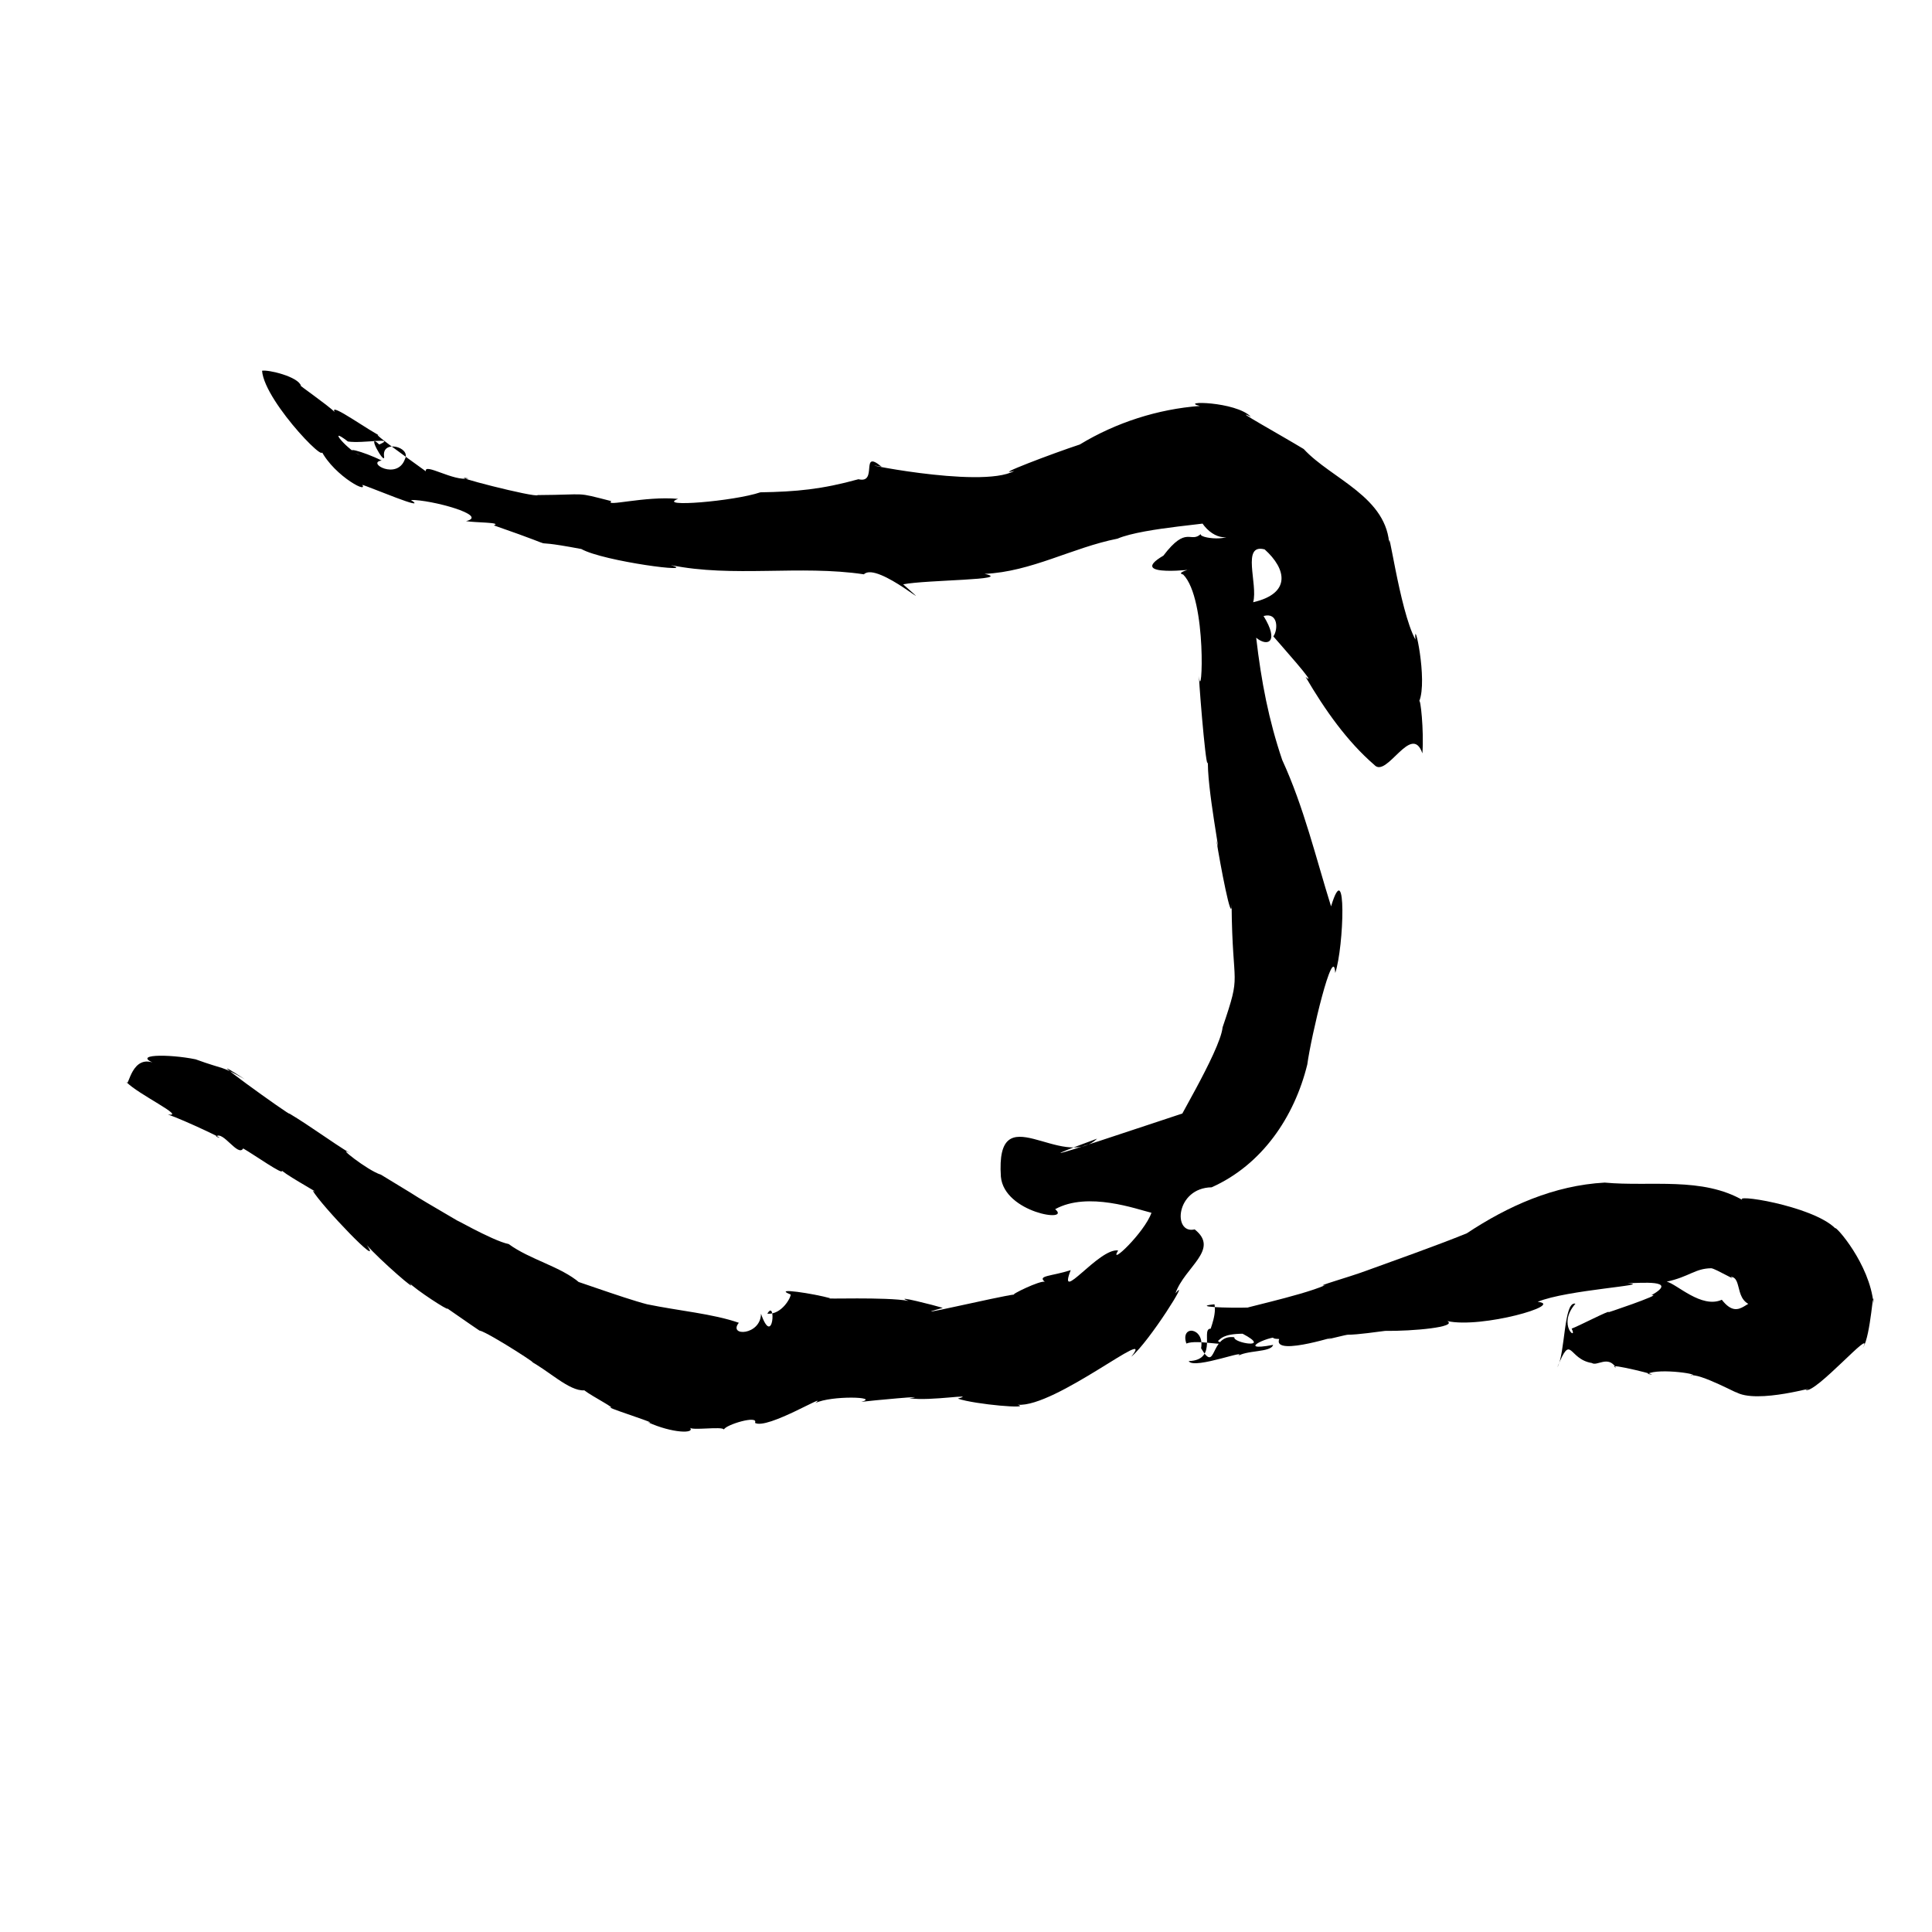 <?xml version="1.0" encoding="UTF-8" standalone="no"?>
<svg
   version="1.0"
   width="1024pt"
   height="1024pt"
   viewBox="0 0 1024 1024"
   preserveAspectRatio="xMidYMid meet"
   id="svg10"
   sodipodi:docname="ユ.svg"
   xmlns:inkscape="http://www.inkscape.org/namespaces/inkscape"
   xmlns:sodipodi="http://sodipodi.sourceforge.net/DTD/sodipodi-0.dtd"
   xmlns="http://www.w3.org/2000/svg"
   xmlns:svg="http://www.w3.org/2000/svg">
  <defs
     id="defs14" />
  <sodipodi:namedview
     id="namedview12"
     pagecolor="#ffffff"
     bordercolor="#666666"
     borderopacity="1.0"
     inkscape:pageshadow="2"
     inkscape:pageopacity="0.0"
     inkscape:pagecheckerboard="0"
     inkscape:document-units="pt" />
  <g
     transform="translate(0,1024) scale(0.1,-0.1)"
     fill="#000000"
     stroke="none"
     id="g8">
    <path
       d="m 1389,8275 c 12.933,-170.916 404.63,-562.347 301,-395 51.95,-143.814 263.707,-261.706 230.25,-209.875 30.313,-6.875 358.764,-146.778 257.75,-80.125 104.466,2.425 418.675,-82.626 292,-112 46.259,-8.58 194.808,-6.015 147.25,-22.5 444.309,-154.385 96.3,-56.025 463.875,-125.375 118.449,-66.19 631.021,-131.703 473.875,-85.125 328.685,-67.617 685.05,1.587 1024,-49 70.339,72.138 419.168,-241.176 208,-53 125.483,24.418 588.276,22.172 431.5,55.359 248.652,11.191 463.757,138.816 704.5,186.641 139.395,60.361 566.56,82.691 447,85 67.05,-100.553 170.194,-91.611 159.375,-39.75 11.389,-67.719 -181.324,-42.452 -164.375,-20.25 -55.851,-51.759 -74.689,48.046 -198.75,-115 -208.314,-122.479 205.297,-65.751 130.75,-76 153.988,33.669 -92.23,-8.672 -26,-24 129.427,-130.241 99.603,-702.071 83.375,-537 5.787,-116.94 45.036,-575.749 48.625,-438 -11.343,-134.499 79.902,-588.747 44,-432 20.176,-129.826 82.196,-454.554 80.75,-341.75 3.701,-460.11 55.763,-347.469 -47.75,-651.25 -12.074,-128.468 -292.776,-579.969 -206,-455 41.099,16.416 -1096.072,-369.779 -459.125,-135.125 -186.537,-177.544 -539.415,240.855 -510.007,-201.583 C 5322.501,3810.733 5682.082,3757.885 5592.5,3831 c 173.246,95.867 434.344,-0.701 510.5,-19 -37.288,-105.529 -230.43,-288.36 -176.625,-199.75 -101.528,14.796 -324.38,-291.804 -251.375,-104.25 -103.776,-33.397 -178.597,-28.256 -137,-62 -22.721,9.988 -189.331,-71.869 -161,-67 -77.28,-8.287 -624.561,-138.178 -380,-71 -38.043,12.194 -274.67,72.227 -182,37 -116.331,22.14 -470.216,8.122 -414,14 -83.219,23.71 -313.531,60.084 -210.625,20 3.07,-13.678 -46.326,-107.91 -123.375,-102 47.309,84.171 32.121,-187.608 -33.625,-0.125 C 4032.026,3161.205 3856.975,3155.179 3916,3229 c -138.769,48.199 -315.995,62.872 -486,98 -127.417,32.479 -450.992,152.286 -357.625,113.875 -100.316,86.412 -264.158,122.994 -376.375,205.5 -85.531,15.947 -337.096,163.212 -256,114.625 -369.131,216.718 -83.959,49.223 -421,253 -69.017,20.299 -251.983,165.541 -159,111 -109.033,66.264 -215.636,146.974 -326.75,213.281 27.198,-28.746 -549.932,385.998 -236.25,181.719 -130.903,75.273 -100.097,47.033 -260.25,105.375 C 896.264,4654.444 684.784,4653.484 830,4600 c -134.251,66.694 -148.24,-133.865 -160,-95 60.503,-64.628 320.133,-186.929 220,-172 85.416,-28.672 345.205,-152.48 255,-117 35.81,34.178 116.687,-110.219 144,-63 58.967,-33.891 216.19,-144.876 205,-118 52.919,-42.167 218.041,-129.507 163.75,-105.875 43.171,-76.839 378.422,-426.761 287.25,-289.125 63.369,-74.199 287.721,-269.094 223,-198.125 33.188,-36.388 214.117,-154.056 203,-136.875 63.28,-44.336 202.109,-140.03 171,-117 52.563,-13.367 363.19,-215.721 261,-158 100.972,-50.684 213.472,-165.151 294,-159 36.135,-29.495 185.889,-106.025 131.125,-89.375 37.567,-19.283 275.373,-93.483 205.875,-79.625 126.231,-58.163 256.25,-62.884 221.5,-27.25 3.632,-19.767 174.458,7.595 181.5,-11.75 6.6,24.97 185.599,79.248 164.5,35.5 64.146,-38.386 397.136,167.244 320.75,105.25 83.695,40.902 344.387,33.001 242.75,6.25 44.395,5.948 384.269,37.562 255,19 112.779,-17.175 363.719,28.488 256.625,-2 93.454,-31.764 394.267,-56.032 317.625,-32.375 198.972,-16.504 740.797,430.474 601.75,254.375 97.22,81.498 318.796,437.327 234,336 49.951,141.506 236.857,231.906 102,339 -117,-28.043 -101.585,219.83 90,223 266.917,119.234 438.43,372.431 506.875,650.875 19.97,148.958 138.866,651.888 148.125,485.125 46.047,137.529 62.357,632.444 -22.125,353 -80.104,255.885 -143.96,526.271 -258.875,776 -71.359,210.853 -110.741,413.572 -138,648 60.071,-50.678 124.564,-22.872 39,115 79.204,21.512 77.11,-73.595 52,-108 24.633,-29.291 245.412,-276.255 171,-215 102.586,-175.374 219.731,-341.322 364,-466 66.179,-74.12 196.972,227.891 255,61 8.63,123.191 -10.593,297.253 -17.125,275.75 47.002,110.656 -30.663,461.226 -19.875,327.25 -85.632,154.863 -149.437,665.296 -138,492 -6.87,264.482 -307.366,358.71 -454,518 -114.572,69.627 -395.813,225.806 -280,171 -80.174,82.385 -386.065,85.081 -270.5,57.375 C 6137.382,8071.84 5915.034,8000.675 5723,7884 c -142.105,-46.52 -473.33,-172.496 -347,-140 -179.91,-100.03 -922.829,63.054 -703,22 -117.681,97.877 -16.859,-92.066 -123,-66 -194.459,-53.783 -328.821,-66.146 -519.875,-69.375 C 3889.832,7582.921 3473.748,7548.868 3594,7596 c -179.289,15.798 -389.788,-44.634 -354,-12 -198.42,50.407 -114.35,33.572 -390,32 -8.579,-16.521 -506.047,112.164 -366.625,88.375 -78.141,-17.463 -235.383,84.529 -226.375,37.625 -94.354,68.768 -326.433,232.584 -234.375,184.875 -49.757,17.119 -283.758,189.029 -248.625,129.125 -35.37,36.284 -201.33,150.92 -178.75,139.125 -14.532,48.528 -172.815,86.47 -206.25,79.875 z m 455,-375 c 79.611,-12.392 260.594,25.118 166,-16 -74.366,73.438 29.942,-112.363 26,-65 -15.772,92.854 143.426,52.364 110.5,-11.75 -40.473,-115.225 -207.008,-18.44 -123.5,-8.25 -97.891,49.198 -224.906,80.813 -114,28.875 -59.552,18.287 -185.072,164.426 -65,72.125 z m 4859,-572 c 115.741,-103.753 141.906,-233.305 -61,-280 26.804,94.776 -64.433,313.651 61,280 z"
       id="path4" />
    <path
       d="m 8505,3972 c -268.323,-14.971 -510.981,-123.276 -731,-269 -176.817,-71.449 -380.228,-142.424 -535,-199 -95.912,-35.362 -277.005,-85.432 -216,-76 -127.525,-57.517 -514.246,-137.096 -393,-118 -133.456,-4.256 -316.12,4.431 -193,17 14.157,-69.5 -42.639,-168.487 -14,-130 -68.116,13.378 40.404,-165.883 -122.75,-171.125 27.97,-48.31 343.449,76.852 252.75,22.125 50.531,38.652 182.462,21.61 194.875,63.875 -214.191,-40.623 -3.192,60.875 48,38.625 80.443,61.127 -125.759,-5.735 -15.875,-7.5 -39.106,-102.488 374.551,40.947 255,-2 202.931,47.703 -1.163,3.599 306,45 147.568,-1.681 385.774,20.069 330,52 182.228,-40.169 626.57,87.14 479,102 152.233,64.41 624.886,89.13 476,99 63.48,-0.492 277.469,21.578 127,-64 73.807,10.358 -270.721,-106.355 -226.719,-89.281 9.274,13.145 -158.812,-74.131 -196.281,-87.719 34.706,-68.443 -79.665,17.677 20.125,132.125 -62.817,16.816 -53.3,-265.27 -96,-337 76.332,186.462 55.221,43.018 183.125,22.625 27.197,-18.746 85.297,42.426 127.75,-24.75 -69.183,33.638 282.532,-54.192 167,-33 60.664,33.144 305.771,-4.568 226.25,-10 38.164,23.545 290.137,-115.878 238.75,-84 111.28,-72.083 466.173,40.617 373,9 50.312,-24.071 367.122,341.491 304,224 42.271,61.119 55.721,351.255 56,233 -20.305,212.478 -202.148,414.924 -203,400 -122.796,121.526 -570.053,188.591 -485,146 -219.983,129.165 -493.534,73.218 -737,96 z m 565,-454 c 22.662,-1.873 145.315,-75.648 103,-45 69.744,-5.104 7.137,-157.744 156.5,-157.125 -60.558,81.907 -102.454,-95.23 -203.5,35.125 -107.74,-48.477 -238.929,83.978 -291.875,95.875 119.998,26.308 149.881,70.15 235.875,71.125 z M 6586,3171 c 159.67,-83.84 -52.345,-48.996 -43.734,-18.812 C 6410.672,3170.574 6449.312,2953.266 6366,3094 c 20.023,111.015 -112.322,126.648 -78,25 58.697,24.751 234.241,-22.536 167,13 14.411,11.894 28.029,37.999 131,39 z"
       id="path6" />
  </g>
</svg>
